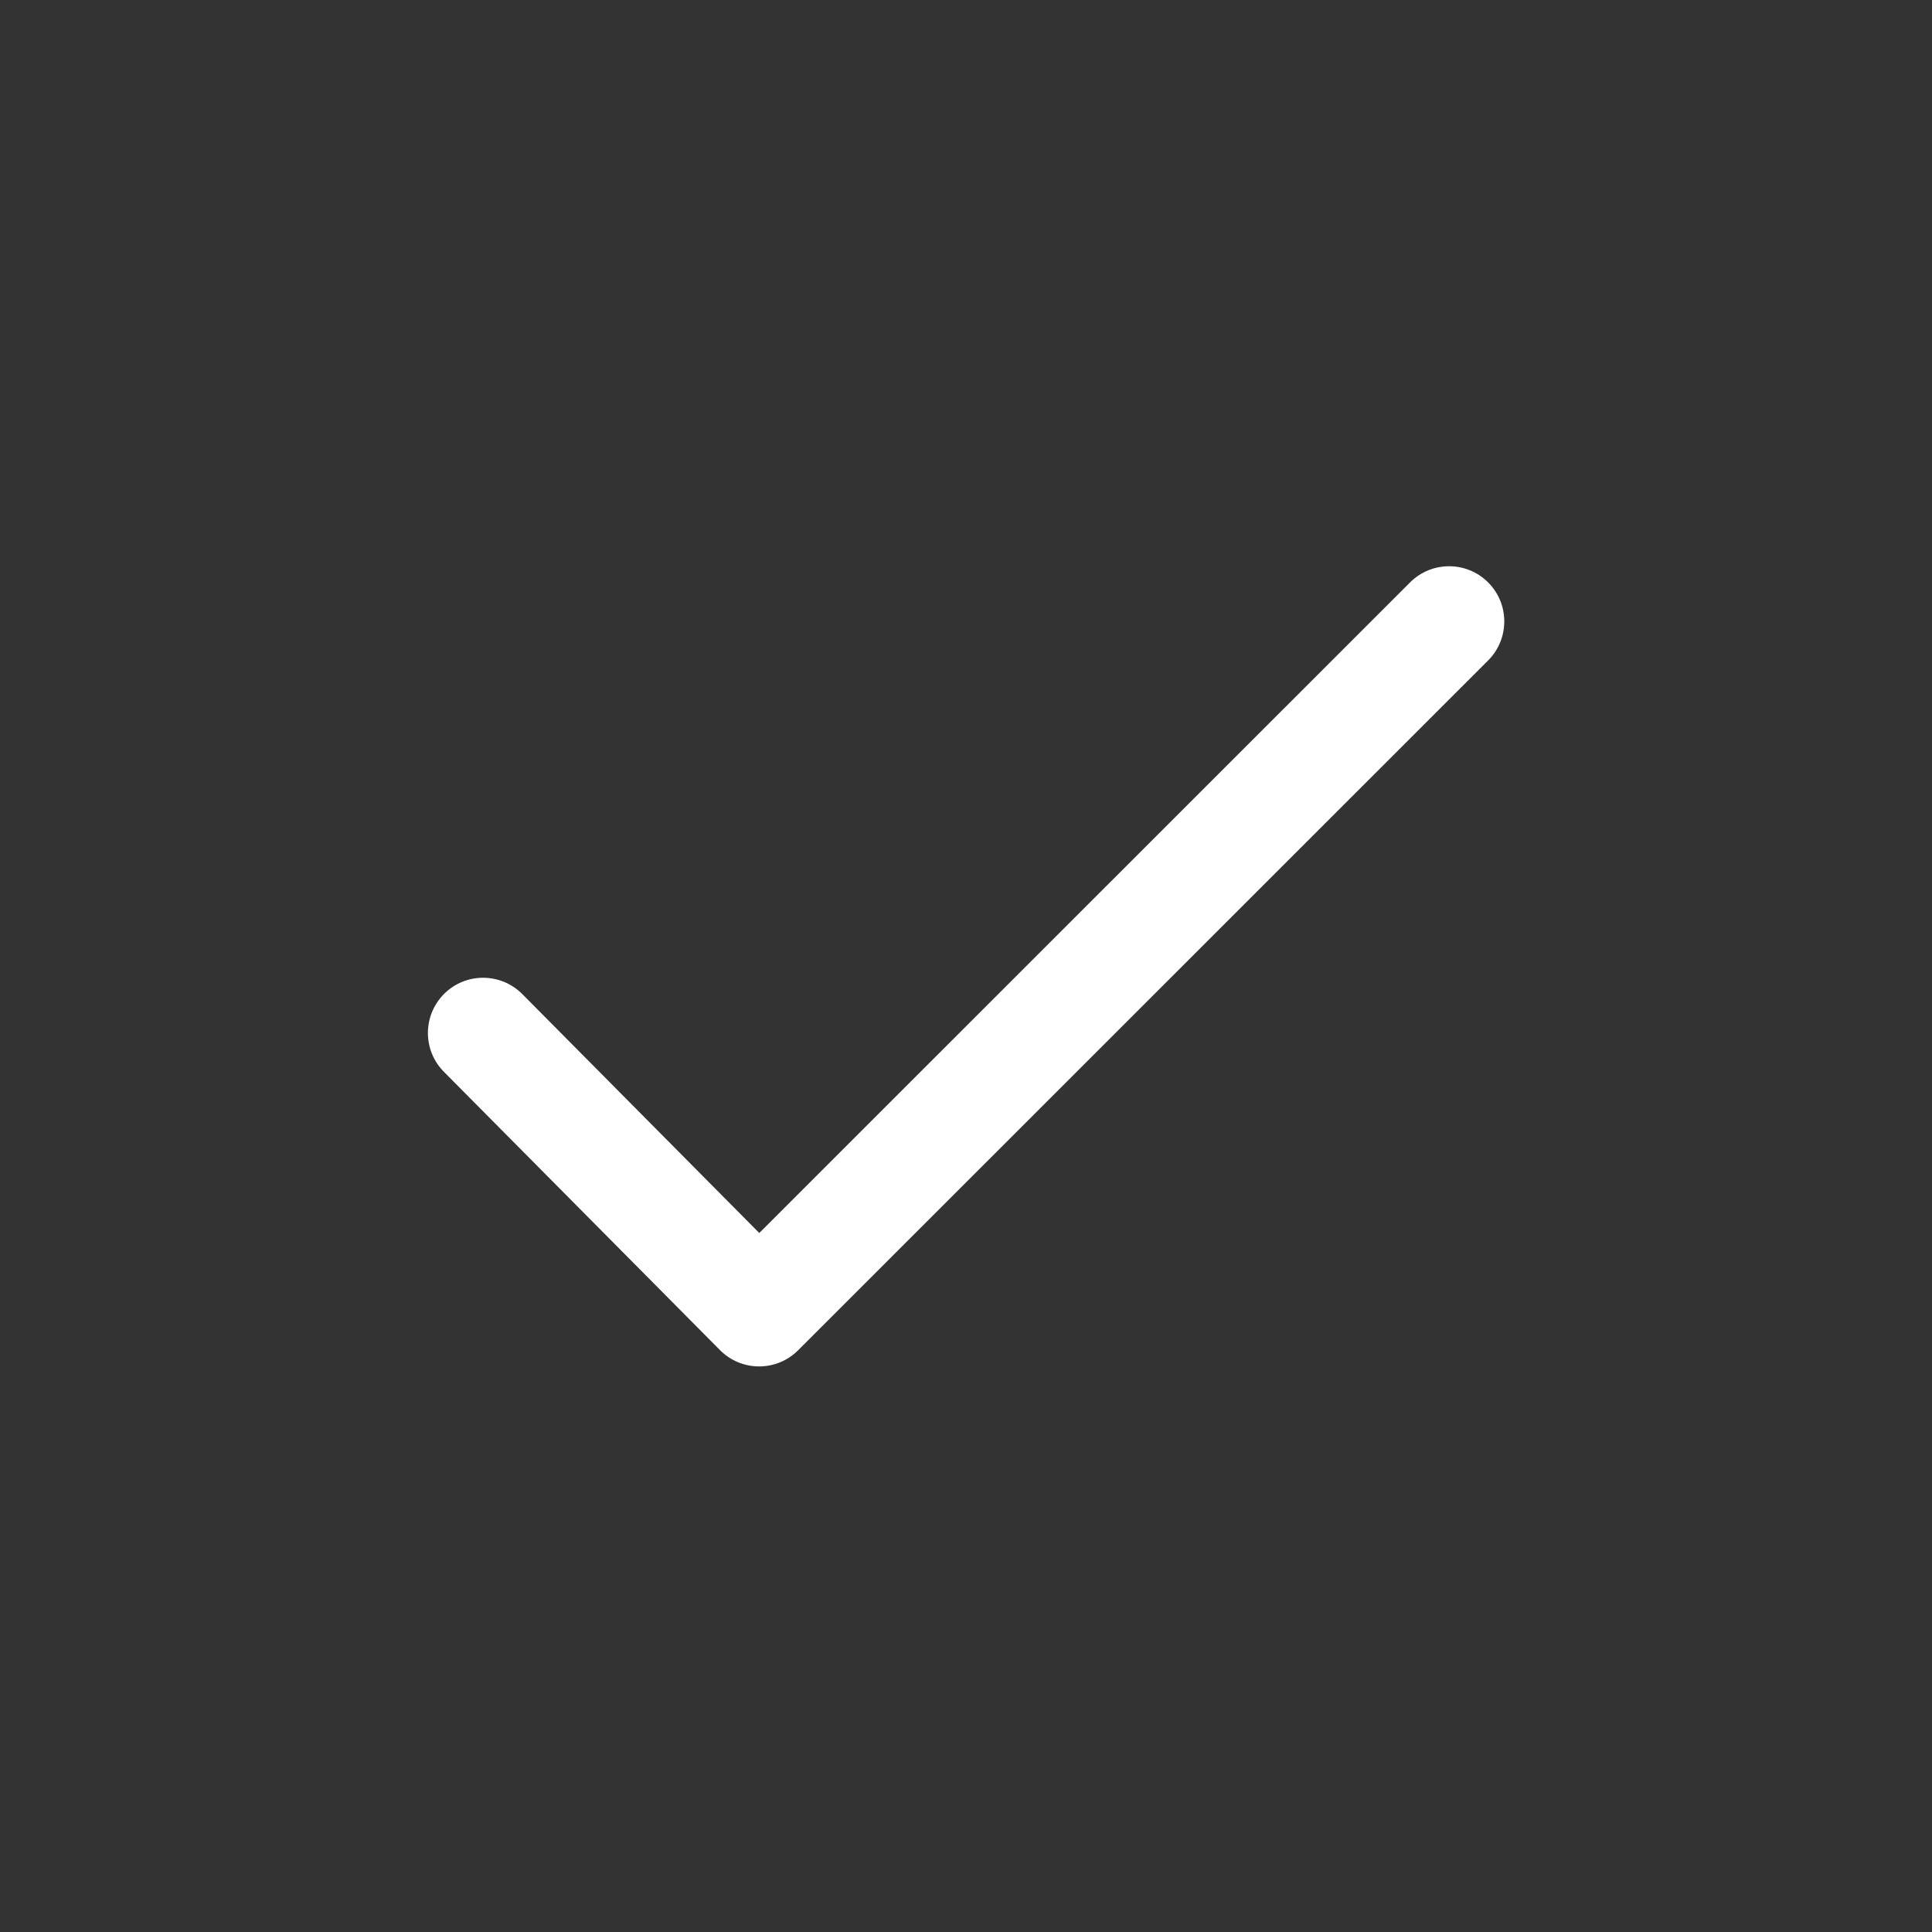 <svg width="20" height="20" viewBox="0 0 20 20" fill="none" xmlns="http://www.w3.org/2000/svg">
<rect x="0" y="0" width="20" height="20" fill="#333333" stroke="none"/>
<path d="M15.405 6.029C15.628 6.252 15.628 6.614 15.405 6.837L8.262 13.978C8.155 14.085 8.009 14.146 7.857 14.145C7.705 14.145 7.56 14.084 7.453 13.976L4.595 11.095C4.373 10.871 4.375 10.51 4.599 10.287C4.823 10.065 5.185 10.067 5.407 10.291L7.86 12.764L14.597 6.029C14.82 5.806 15.182 5.806 15.405 6.029Z" fill="white"/>
</svg>
